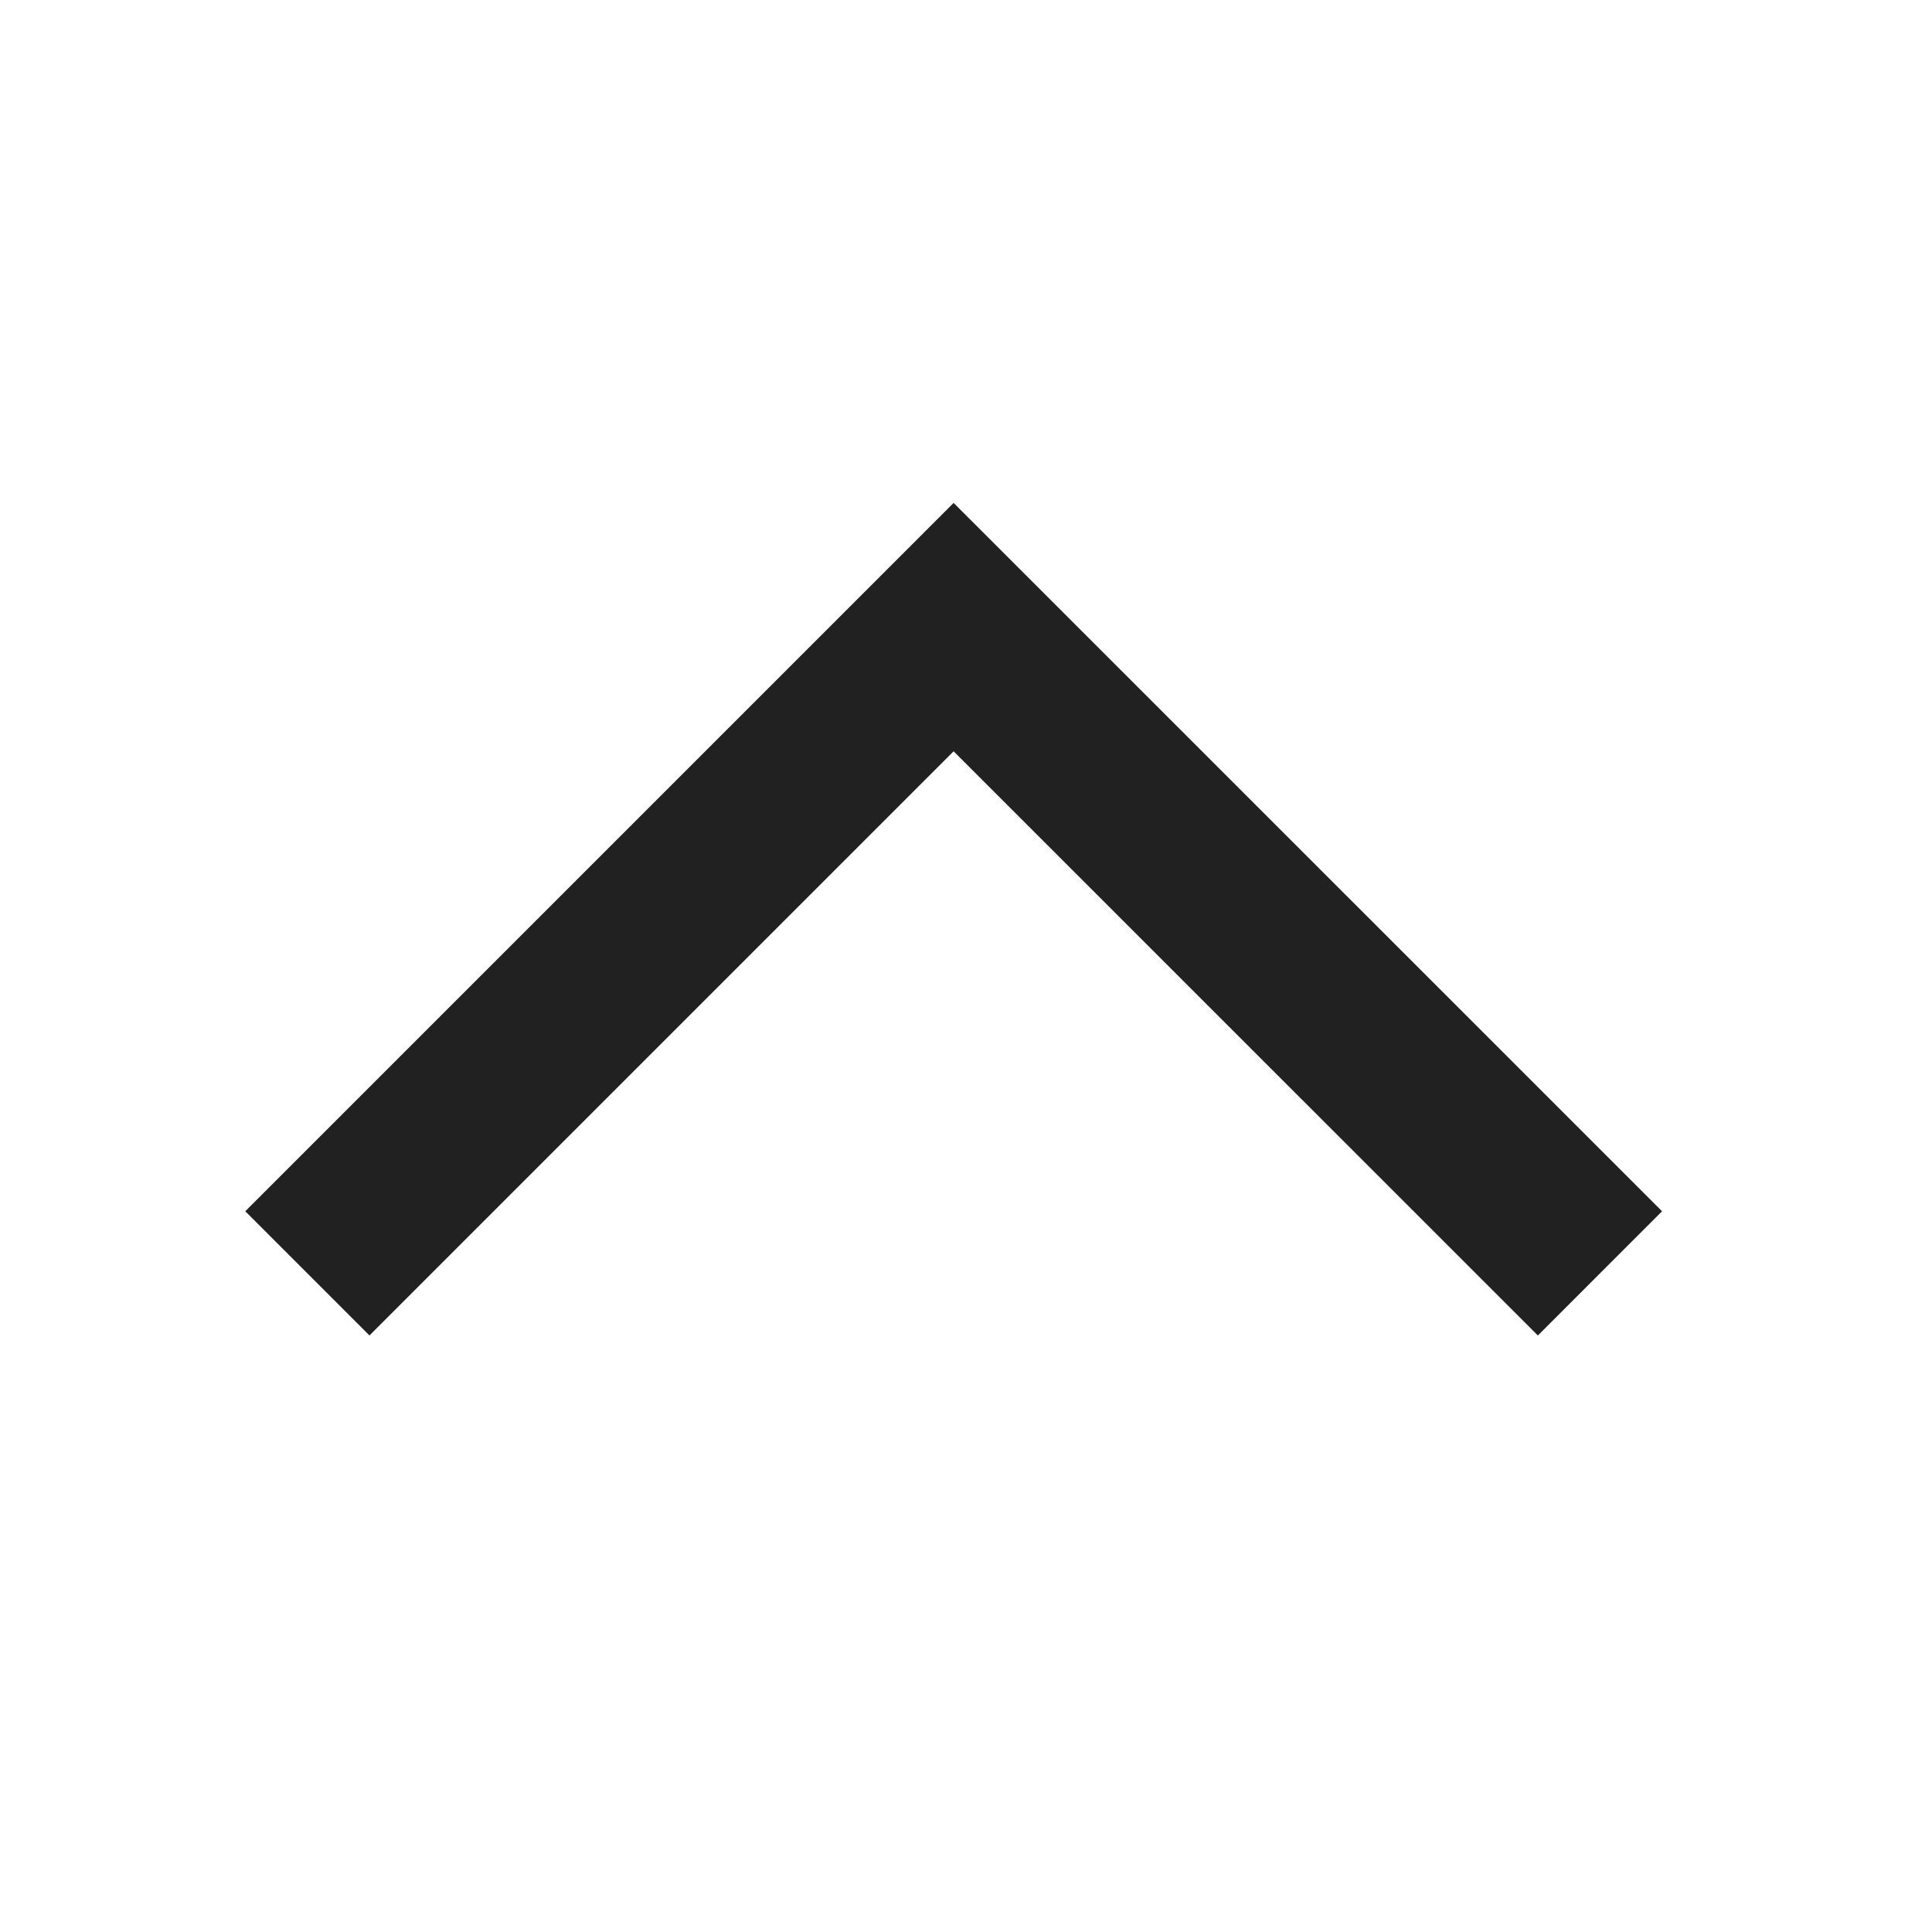 <svg xmlns="http://www.w3.org/2000/svg" width="22" height="22" viewBox="0 0 22 22"><g transform="translate(-5636)"><rect width="22" height="22" transform="translate(5636)" fill="none"/><path d="M0,0,7.359,7.359,0,14.719" transform="translate(5639.5 14.5) rotate(-90)" fill="none" stroke="#212121" stroke-width="2"/></g></svg>
